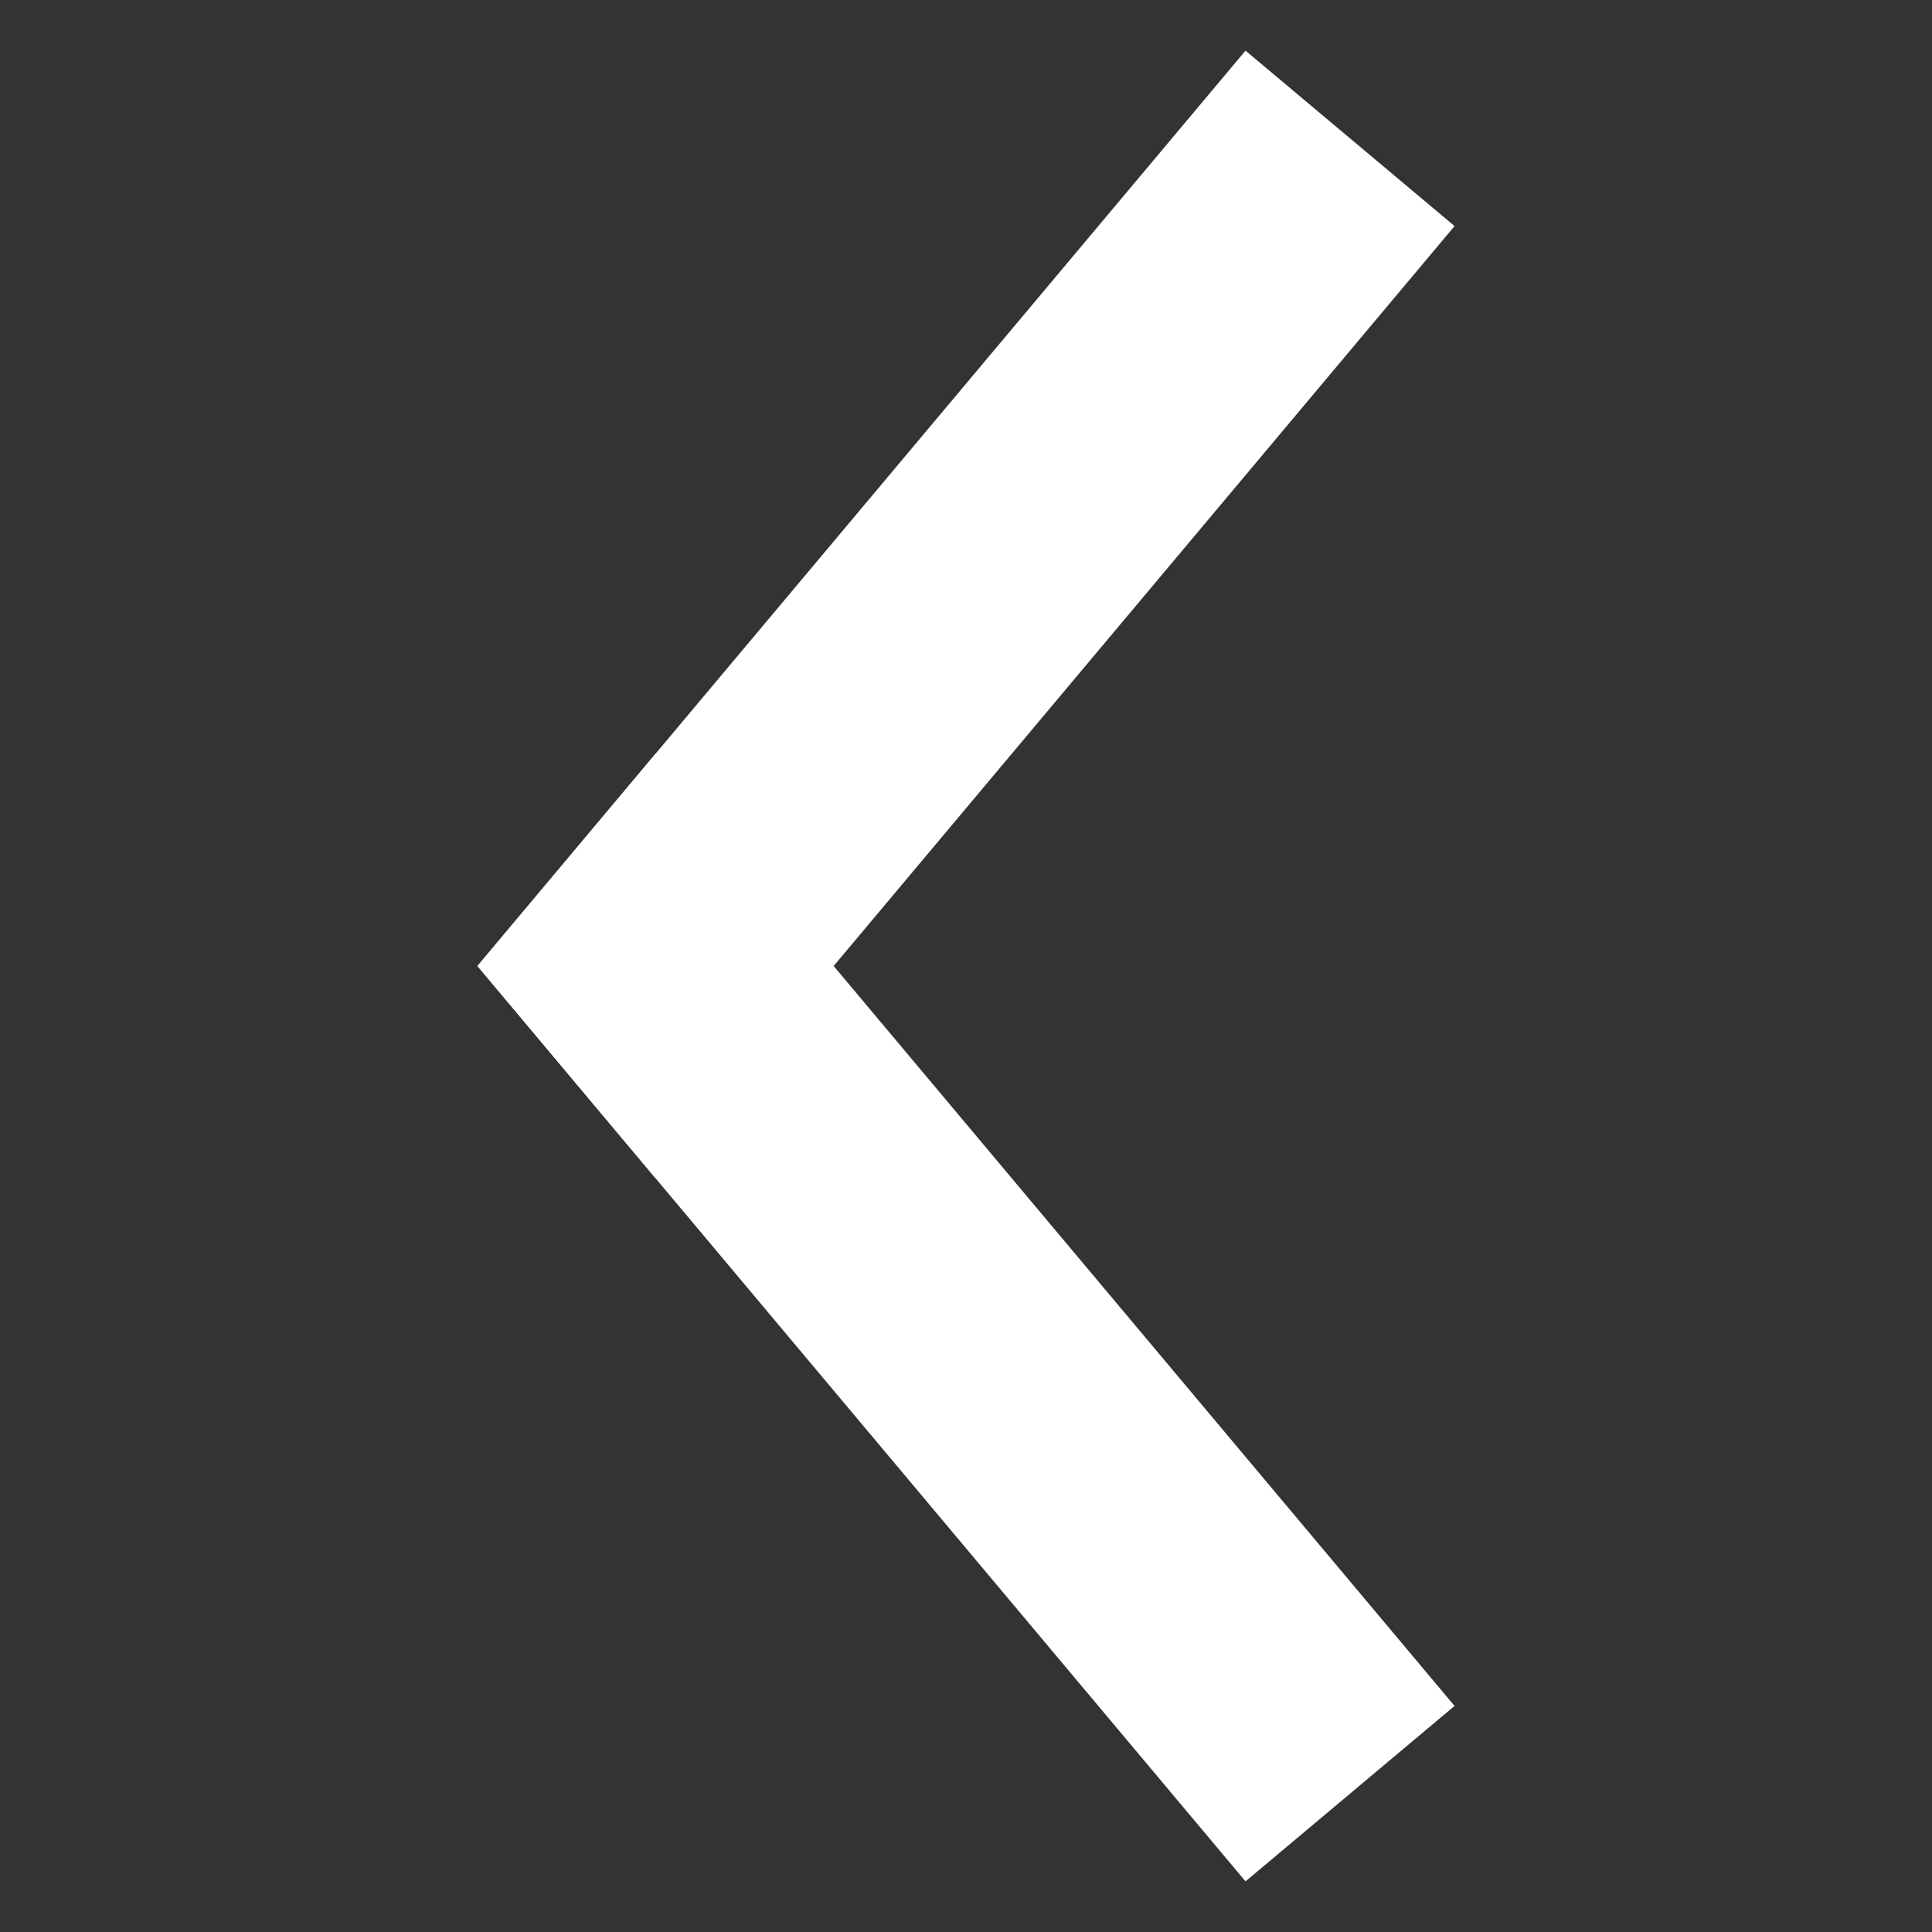 <?xml version="1.0" encoding="utf-8"?>
<!-- Generator: Adobe Illustrator 23.0.5, SVG Export Plug-In . SVG Version: 6.00 Build 0)  -->
<svg version="1.1" xmlns="http://www.w3.org/2000/svg" xmlns:xlink="http://www.w3.org/1999/xlink" x="0px" y="0px"
	 viewBox="0 0 800 800" style="enable-background:new 0 0 800 800;" xml:space="preserve">
<rect x="0" y="0" width="800" height="800" fill="#333333" stroke="none"/>
<style type="text/css">
	.st0{display:none;}
	.st1{display:inline;}
	.st2{fill:#3F3F3F;}
	.st3{fill:#FFFFFF;}
</style>
<g id="Layer_1" class="st0">
	<g class="st1">
		<rect x="-26.5" y="-14.5" class="st2" width="851" height="836"/>
		<path d="M824-14v835H-26V-14H824 M825-15H-27v837h852V-15L825-15z"/>
	</g>
</g>
<g id="Layer_2">
	<g>
		<polygon class="st3" points="602.3,93.61 345.2,400 271.45,487.89 197.7,400 271.45,312.1 515.74,20.97 		"/>
	</g>
	<g>
		<polygon class="st3" points="602.3,706.39 515.74,779.03 271.45,487.89 197.7,400 271.45,312.1 345.2,400 		"/>
	</g>
</g>
</svg>
